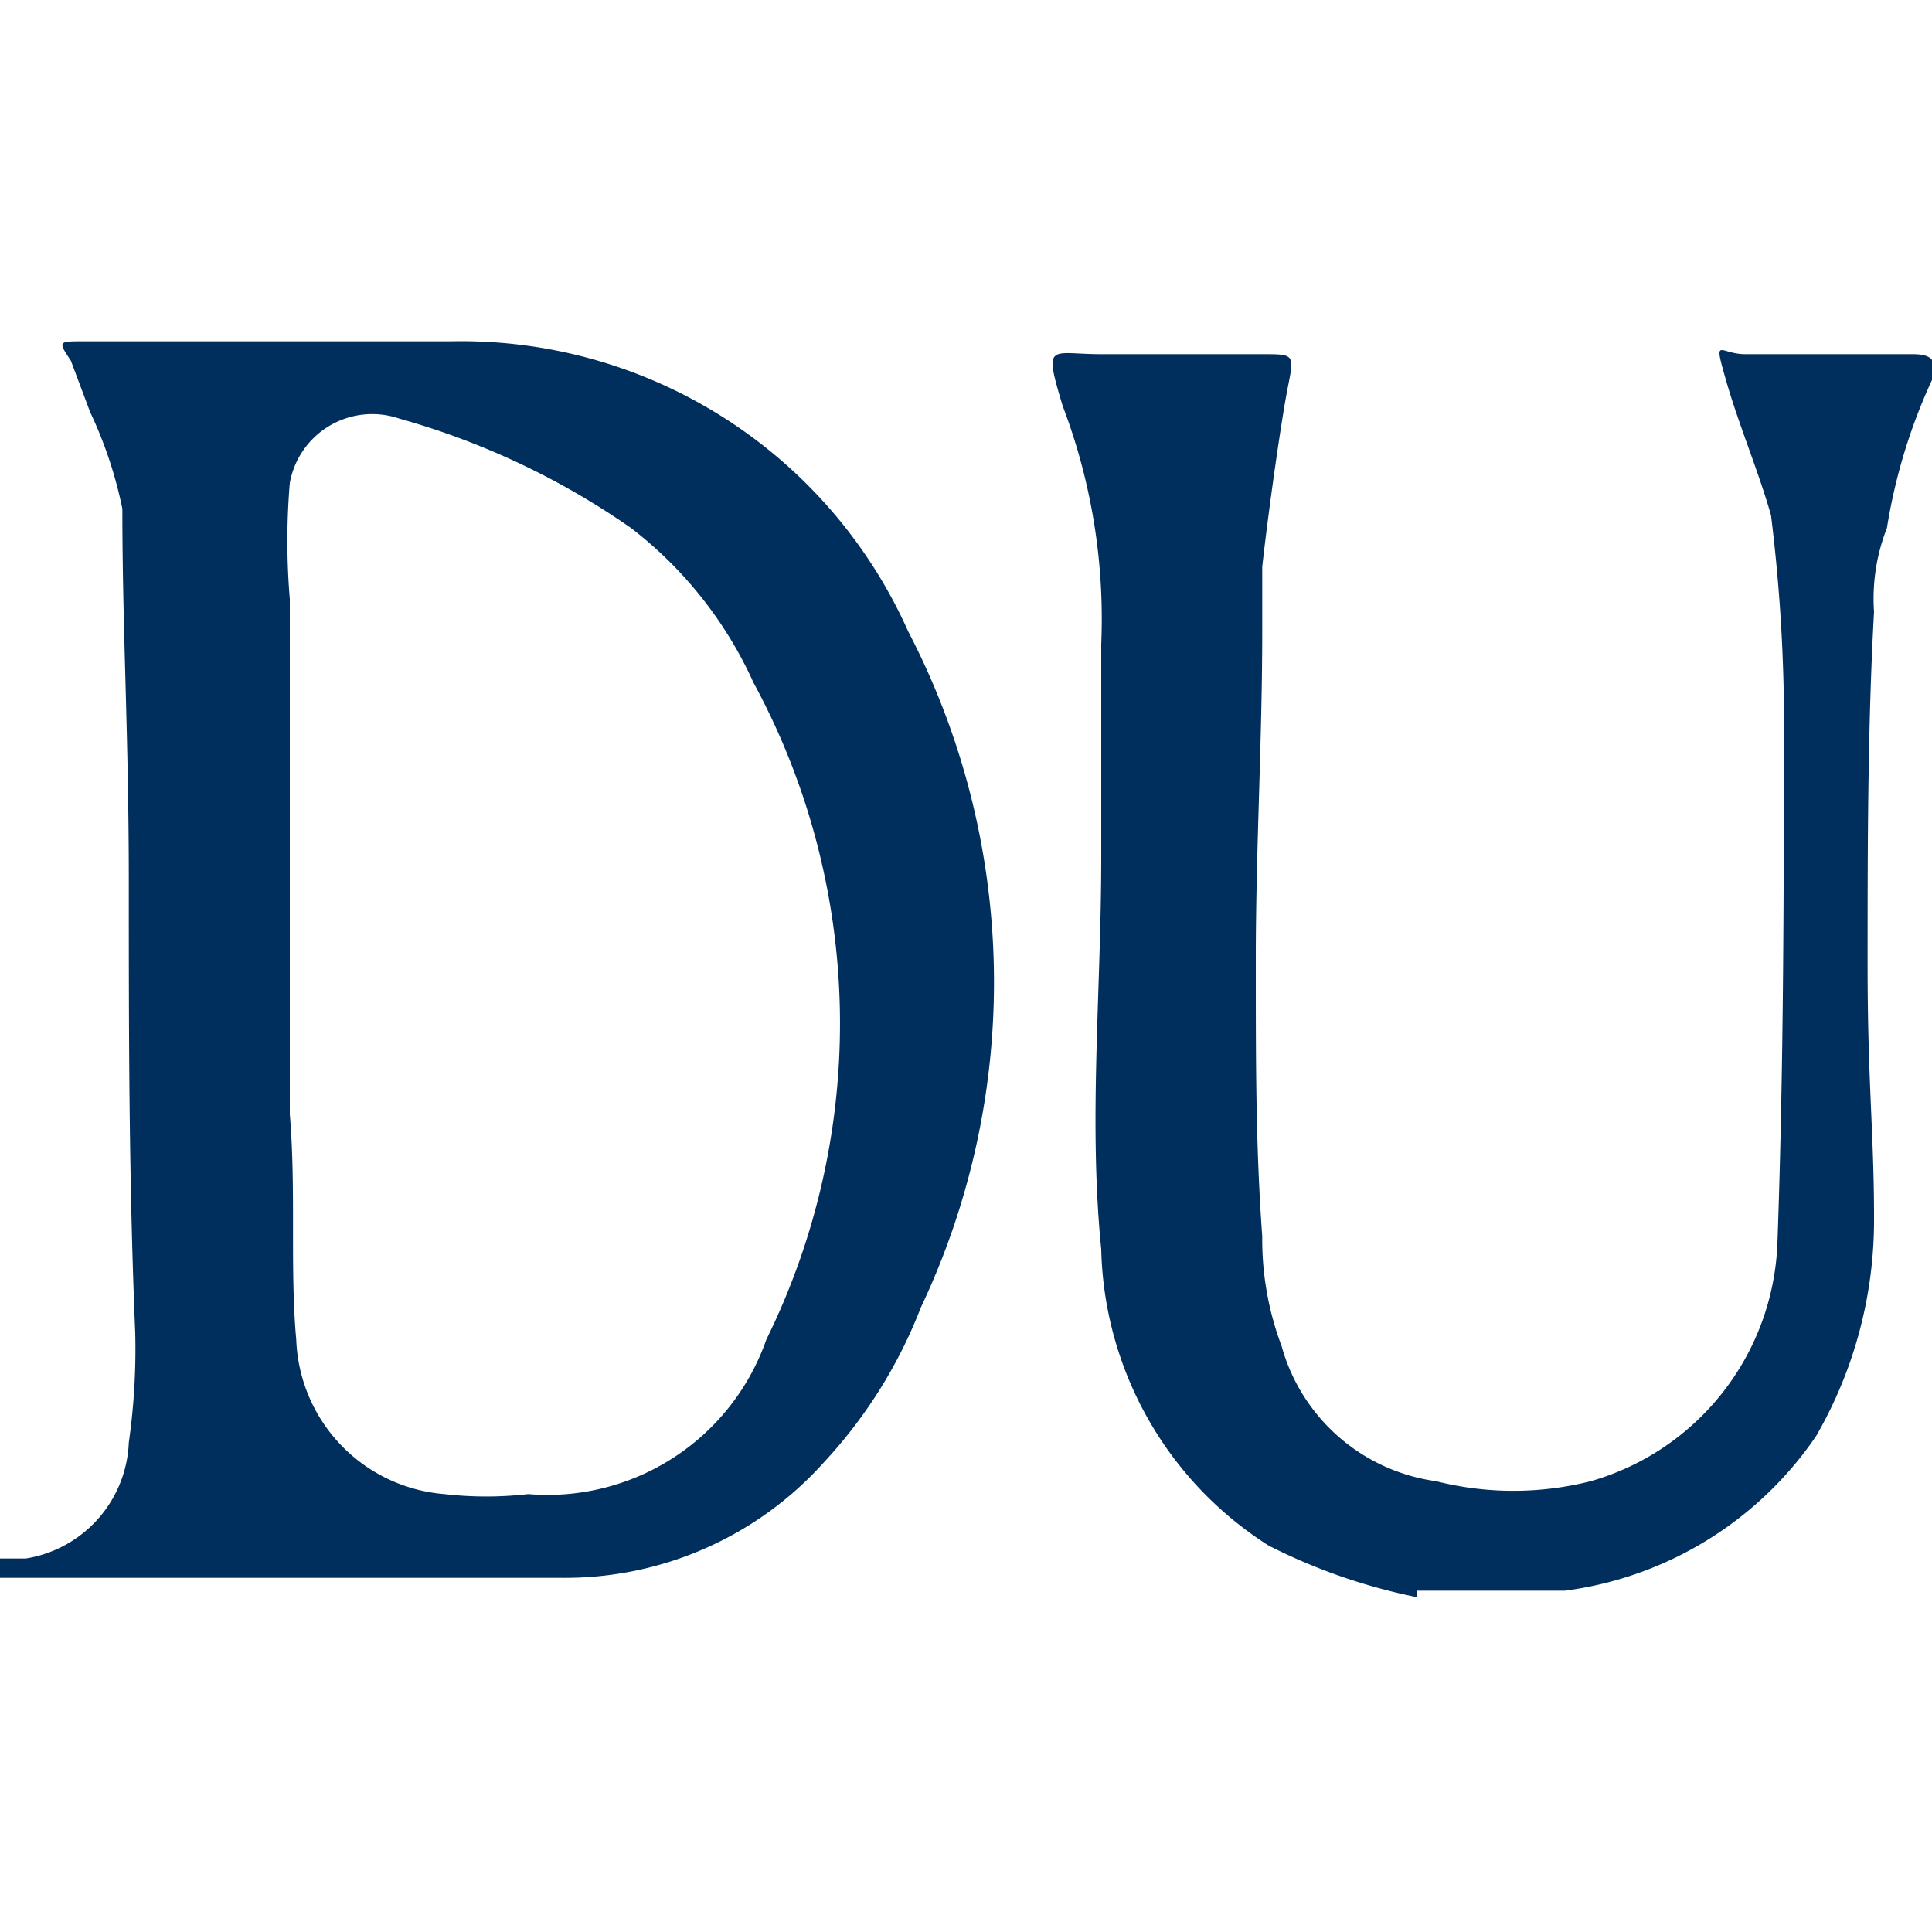<svg id="Layer_1" data-name="Layer 1" xmlns="http://www.w3.org/2000/svg" viewBox="0 0 30 30"><defs><style>.cls-1{fill:#002e5d;}</style></defs><title>Daily_Universe30</title><path class="cls-1" d="M0,24.2H.4A1.9,1.9,0,0,0,2,22.4a10.3,10.3,0,0,0,.1-1.7C2,18.3,2,16,2,13.7s-.1-3.9-.1-5.8a6.6,6.6,0,0,0-.5-1.5l-.3-.8c-.2-.3-.2-.3.2-.3H7a7.6,7.6,0,0,1,7.1,4.5,11.8,11.8,0,0,1,.2,10.5,7.5,7.5,0,0,1-1.5,2.4,5.4,5.4,0,0,1-4.1,1.8H0Zm4.5-6.9c.1,1.2,0,2.4.1,3.5a2.5,2.5,0,0,0,2.3,2.4,5.7,5.7,0,0,0,1.3,0,3.6,3.6,0,0,0,3.7-2.4,11.1,11.1,0,0,0-.2-10.2A6.3,6.3,0,0,0,9.8,8.2,11.9,11.9,0,0,0,6.2,6.5a1.3,1.3,0,0,0-1.7,1,10.8,10.8,0,0,0,0,1.8Z"/><path class="cls-1" d="M22,24.8a9,9,0,0,1-2.3-.8,5.6,5.6,0,0,1-2.6-4.6c-.2-2,0-4,0-6.1V10a9.3,9.3,0,0,0-.6-3.7c-.3-1-.2-.8.6-.8h2.5c.5,0,.5,0,.4.5s-.3,1.9-.4,2.8v1c0,1.7-.1,3.4-.1,5.1s0,2.9.1,4.3a4.7,4.7,0,0,0,.3,1.7A2.9,2.9,0,0,0,22.3,23a4.9,4.9,0,0,0,2.4,0,4,4,0,0,0,2.9-3.7c.1-2.8.1-5.6.1-8.4A26.4,26.4,0,0,0,27.5,8c-.2-.7-.5-1.4-.7-2.1s-.1-.4.3-.4h2.6c.3,0,.4.1.3.4a8.8,8.8,0,0,0-.7,2.3,3,3,0,0,0-.2,1.3C29,11.3,29,13.2,29,15s.1,2.6.1,3.9a6.7,6.7,0,0,1-.9,3.4,5.6,5.6,0,0,1-3.9,2.4H22Z"/></svg>